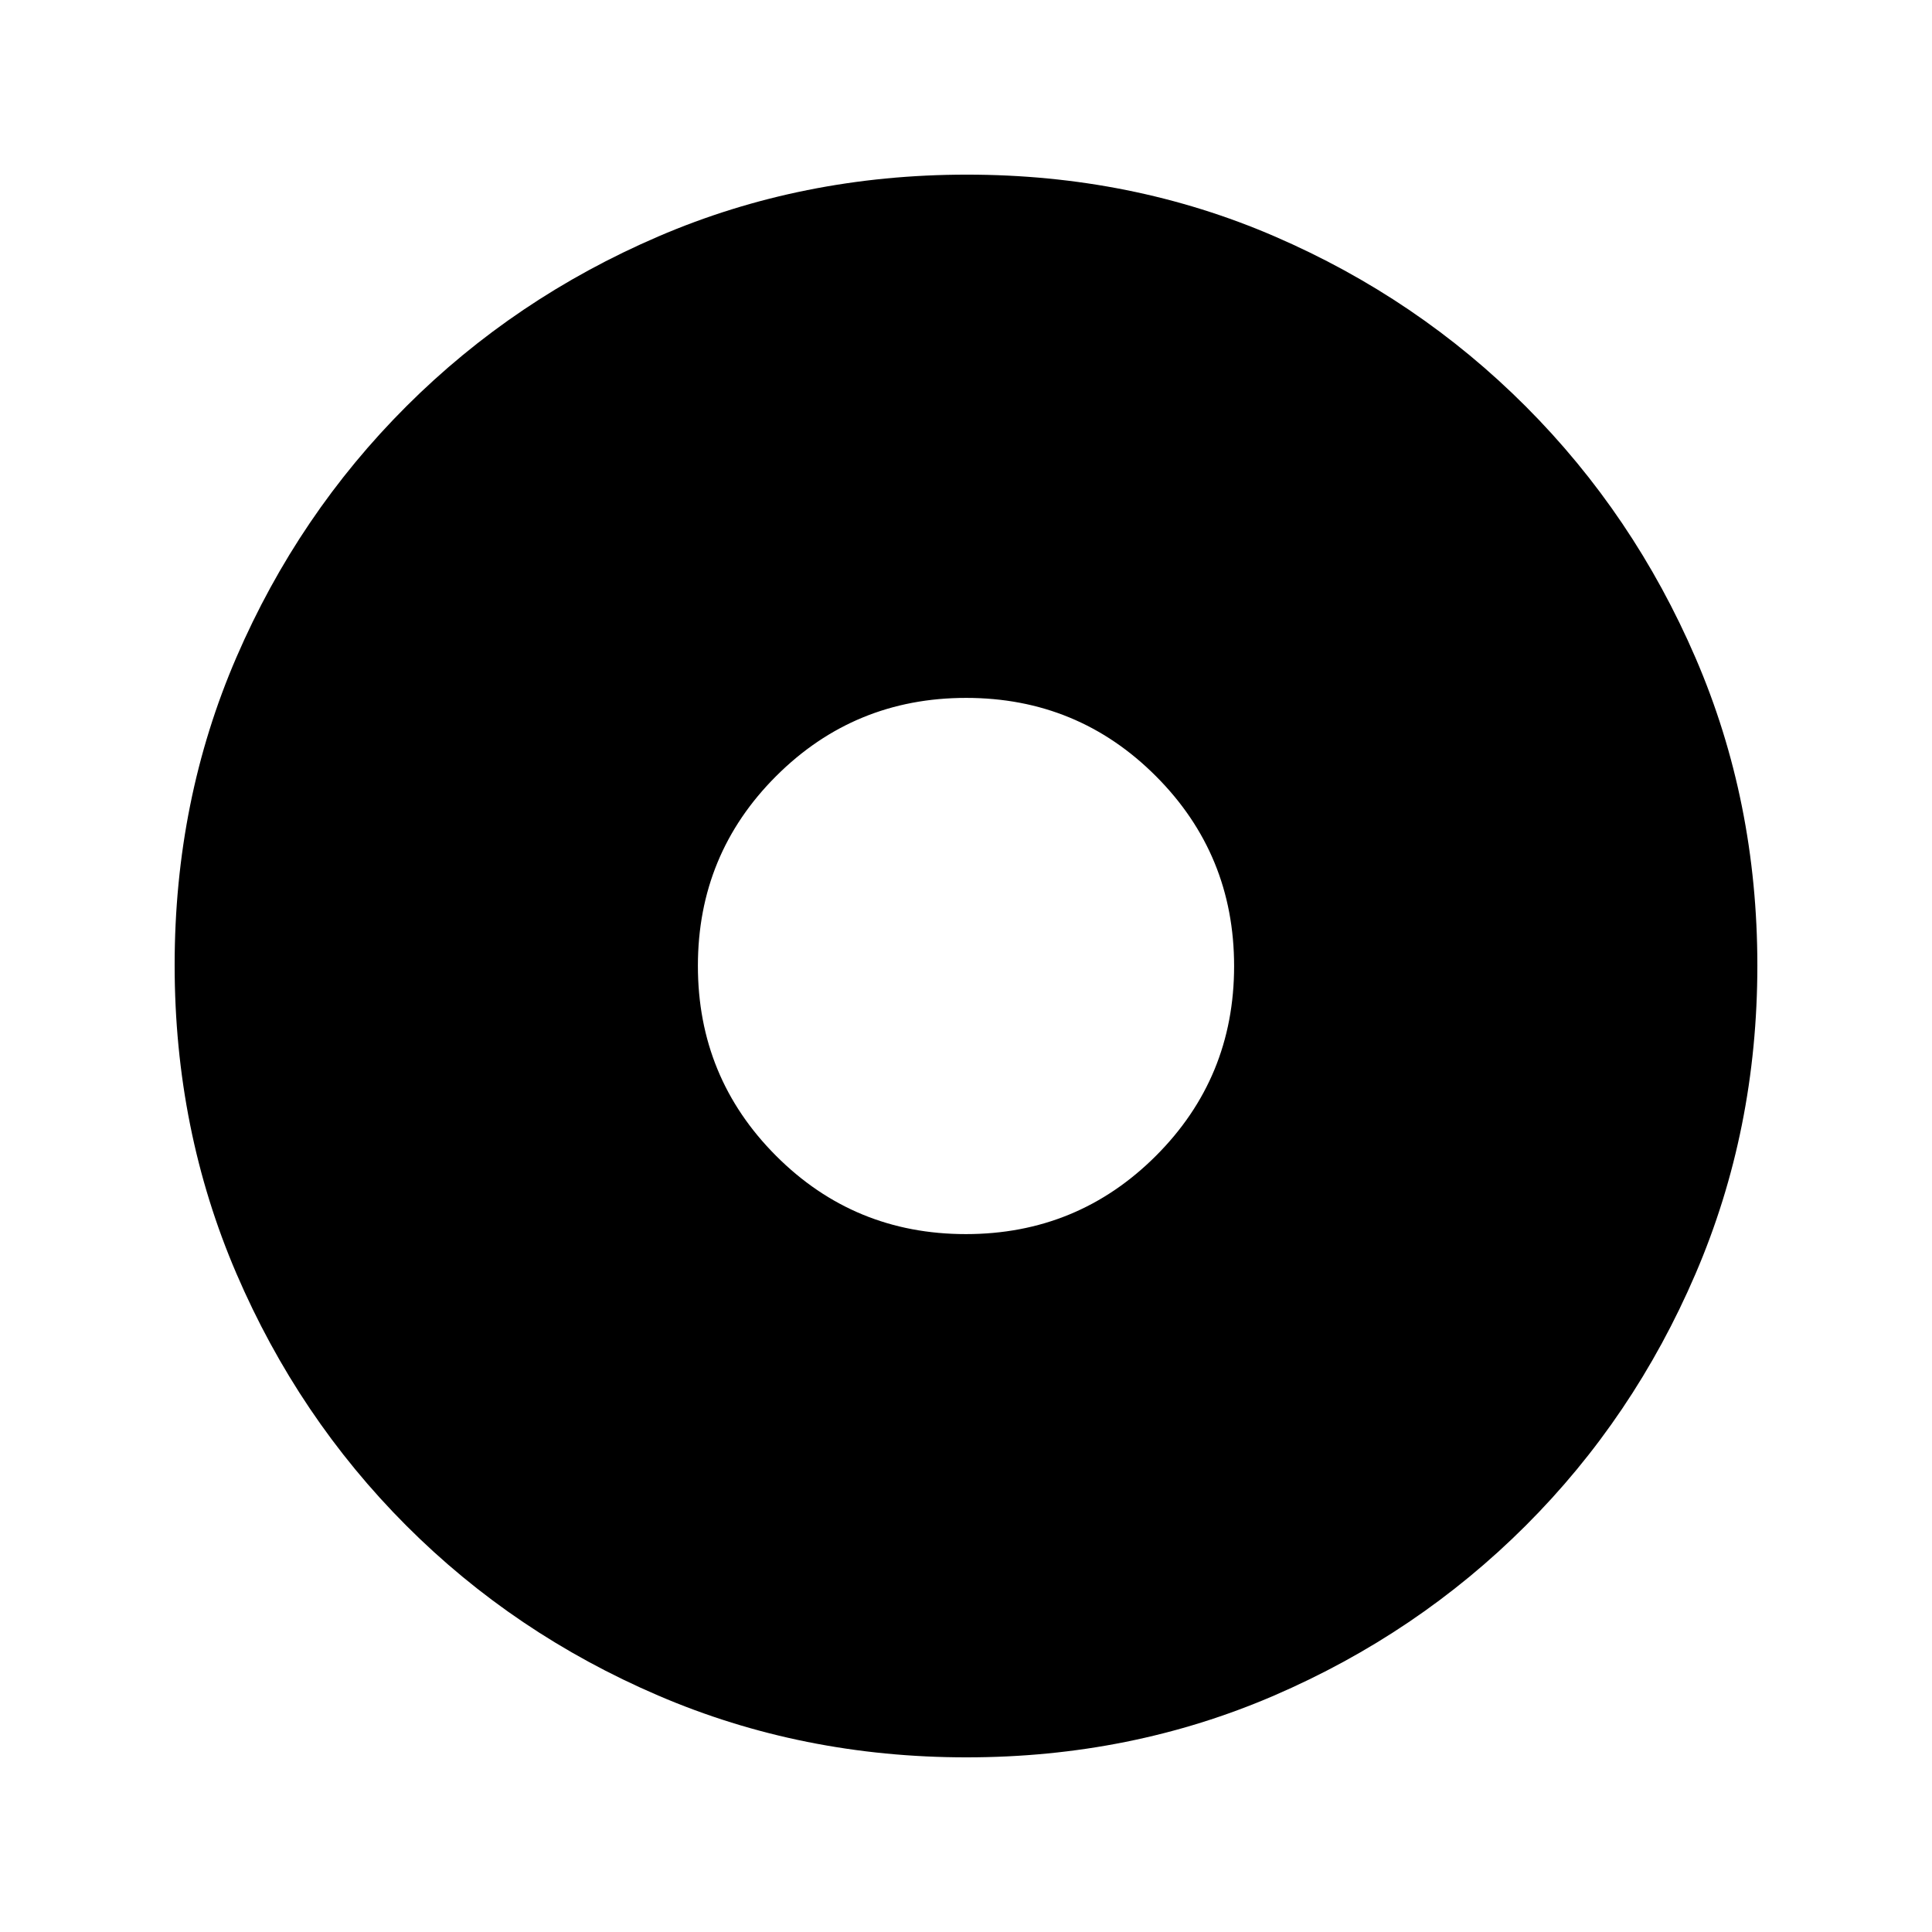 <svg xmlns="http://www.w3.org/2000/svg" height="20" viewBox="0 -960 960 960" width="20"><path d="M479.93-346.78q55.48 0 94.39-38.84 38.9-38.83 38.9-94.31 0-55.48-38.84-94.39-38.83-38.9-94.31-38.9-55.48 0-94.39 38.84-38.9 38.83-38.9 94.31 0 55.48 38.84 94.39 38.83 38.9 94.31 38.9Zm.35 260q-81.71 0-153.25-30.73-71.54-30.72-125.19-84.46-53.64-53.74-84.35-125.17-30.71-71.43-30.71-153.32 0-81.97 30.73-153.01 30.72-71.04 84.46-124.69 53.74-53.64 125.17-84.35 71.43-30.71 153.32-30.71 81.97 0 153.01 30.73 71.04 30.72 124.69 84.46 53.64 53.74 84.35 124.94 30.71 71.19 30.71 152.81 0 81.71-30.73 153.25-30.72 71.54-84.46 125.19-53.74 53.64-124.94 84.35-71.19 30.71-152.81 30.71Z"/></svg>